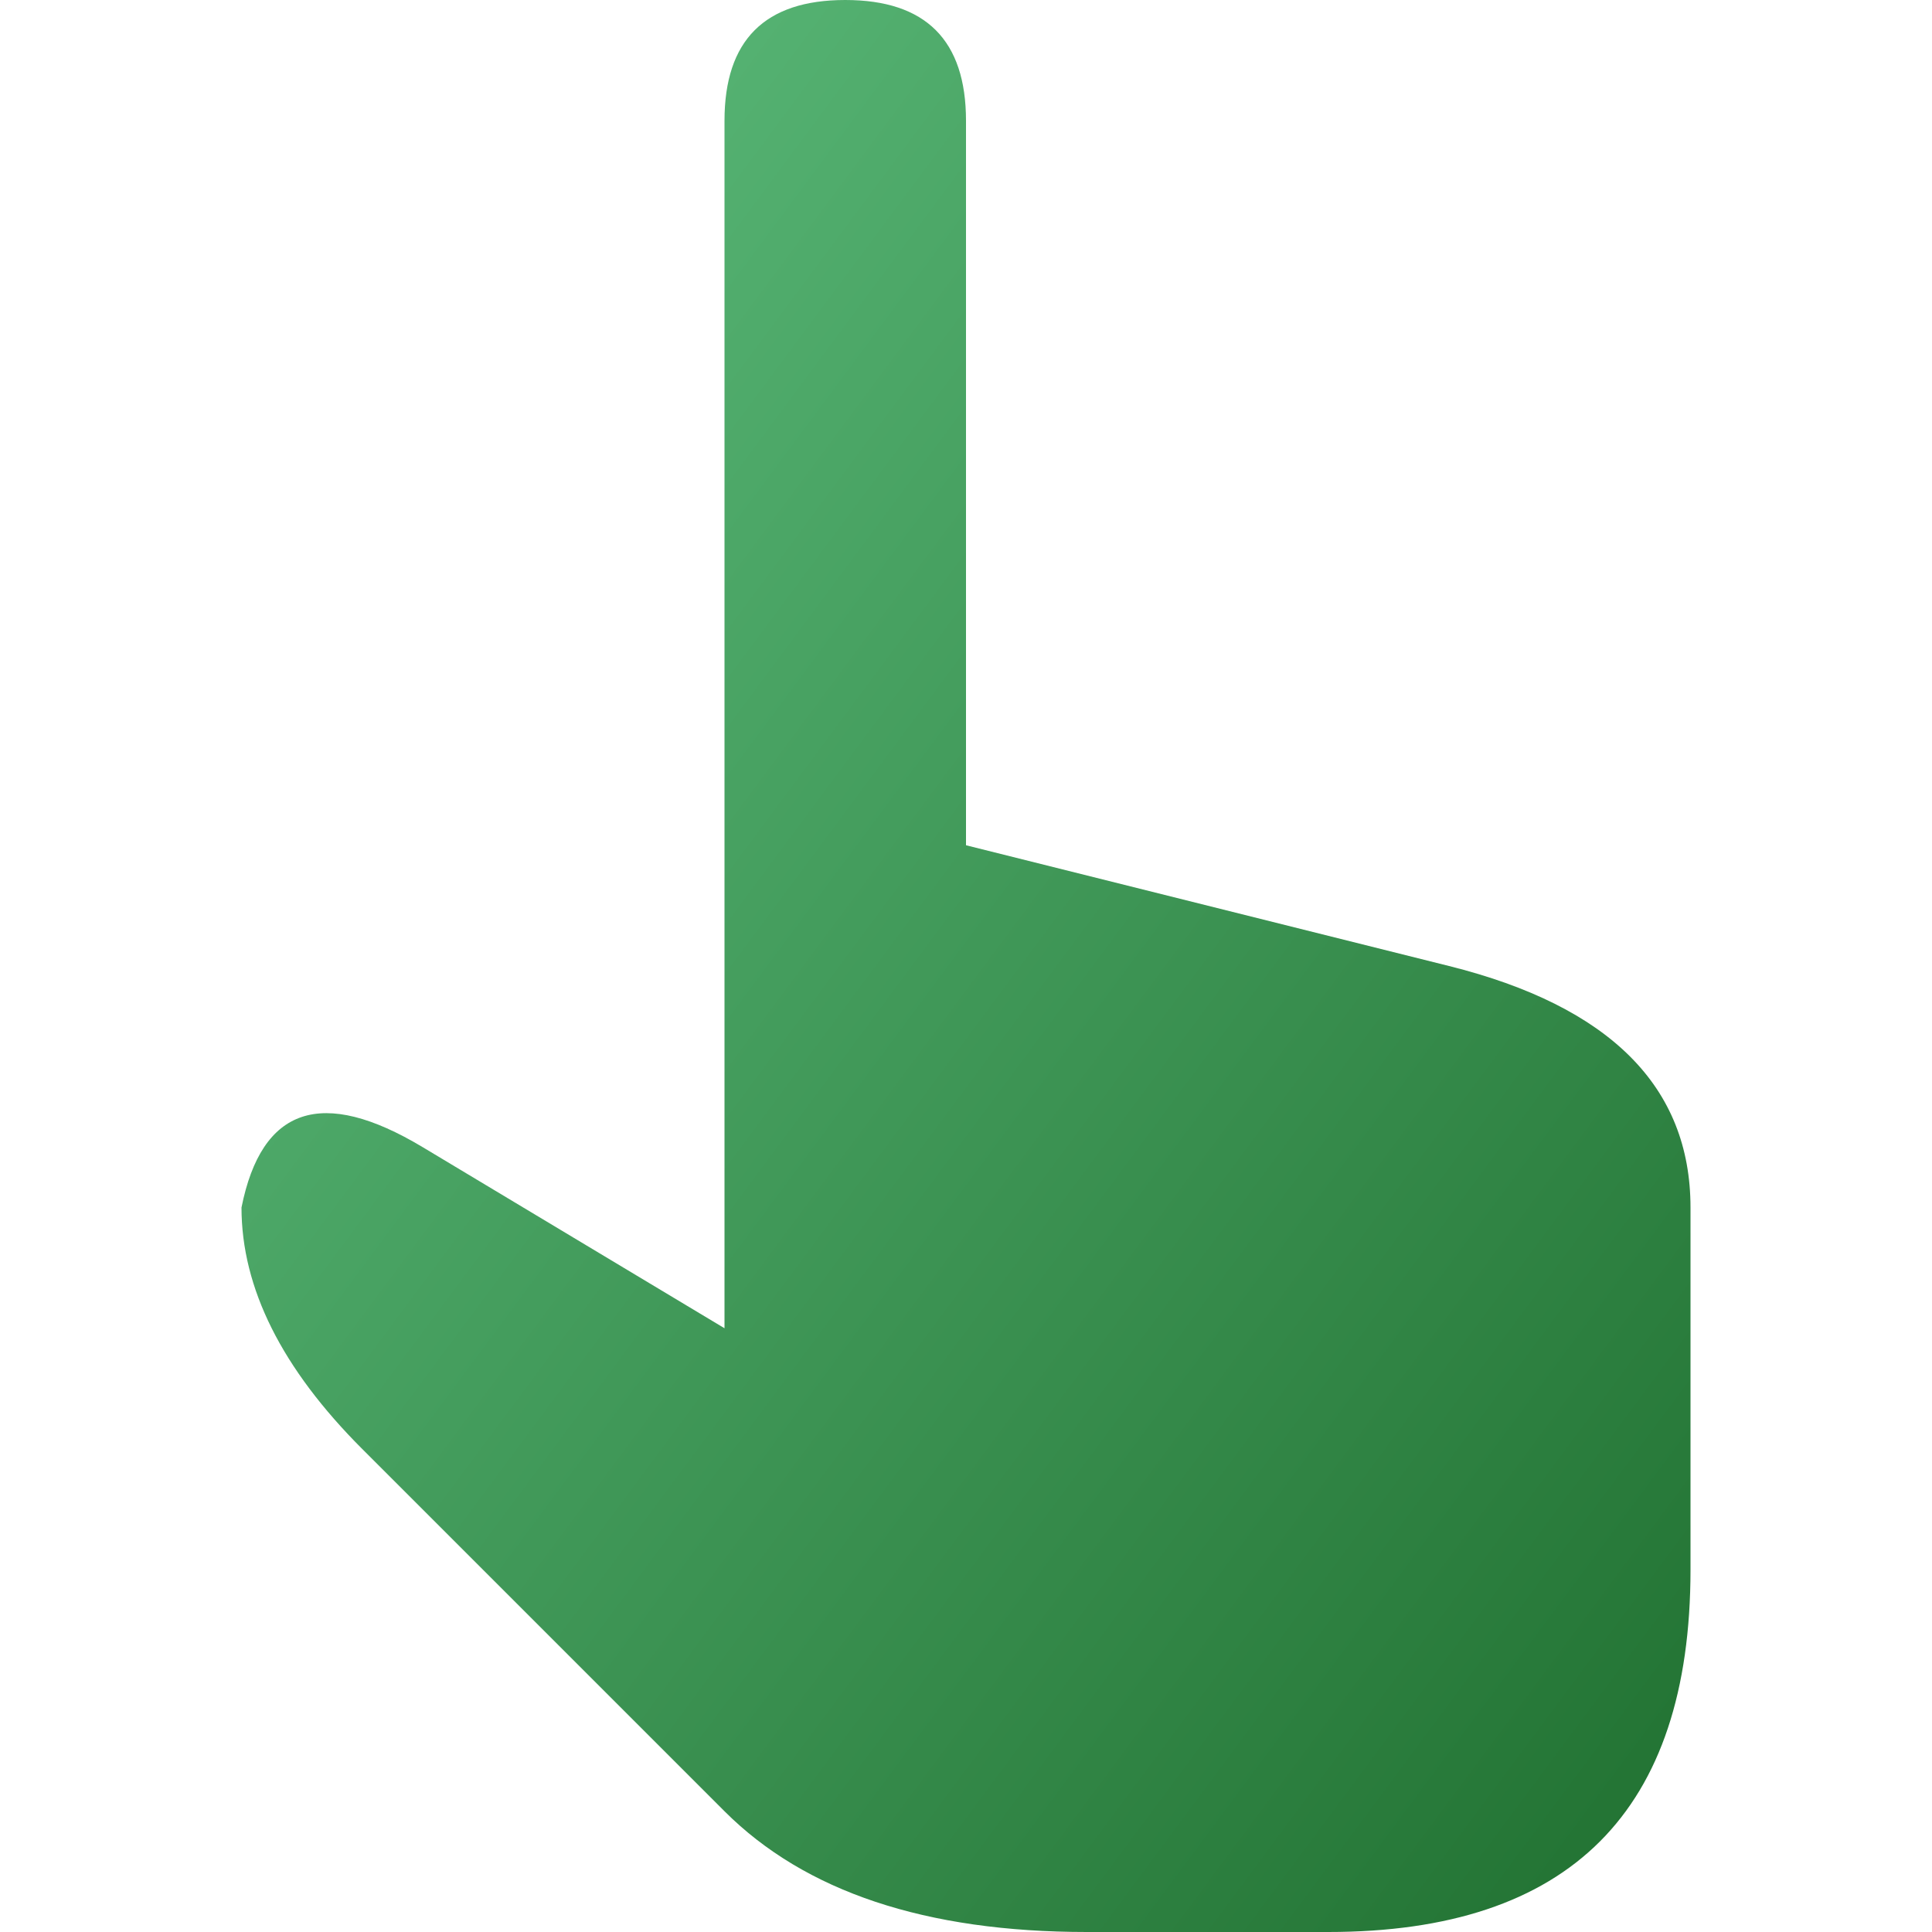 <?xml version="1.0" encoding="UTF-8" standalone="no"?>
<svg
   viewBox="0 0 16 16"
   width="16"
   height="16"
   version="1.1"
   id="svg18"
   sodipodi:docname="download.svg"
   inkscape:version="1.1.2 (0a00cf5339, 2022-02-04)"
   xmlns:inkscape="http://www.inkscape.org/namespaces/inkscape"
   xmlns:sodipodi="http://sodipodi.sourceforge.net/DTD/sodipodi-0.dtd"
   xmlns="http://www.w3.org/2000/svg"
   xmlns:svg="http://www.w3.org/2000/svg"
   xmlns:rdf="http://www.w3.org/1999/02/22-rdf-syntax-ns#"
   xmlns:cc="http://creativecommons.org/ns#"
   xmlns:dc="http://purl.org/dc/elements/1.1/">
  <defs
     id="defs22">
    <filter
       style="color-interpolation-filters:sRGB;"
       inkscape:label="Drop Shadow"
       id="filter836">
      <feFlood
         flood-opacity="0.251"
         flood-color="rgb(255,255,255)"
         result="flood"
         id="feFlood826" />
      <feComposite
         in="flood"
         in2="SourceGraphic"
         operator="out"
         result="composite1"
         id="feComposite828" />
      <feGaussianBlur
         in="composite1"
         stdDeviation="0.5"
         result="blur"
         id="feGaussianBlur830" />
      <feOffset
         dx="0"
         dy="0.5"
         result="offset"
         id="feOffset832" />
      <feComposite
         in="offset"
         in2="SourceGraphic"
         operator="atop"
         result="composite2"
         id="feComposite834" />
    </filter>
    <filter
       style="color-interpolation-filters:sRGB;"
       inkscape:label="Drop Shadow"
       id="filter43">
      <feFlood
         flood-opacity="0.251"
         flood-color="rgb(0,0,0)"
         result="flood"
         id="feFlood33" />
      <feComposite
         in="flood"
         in2="SourceGraphic"
         operator="out"
         result="composite1"
         id="feComposite35" />
      <feGaussianBlur
         in="composite1"
         stdDeviation="0.5"
         result="blur"
         id="feGaussianBlur37" />
      <feOffset
         dx="0"
         dy="0.5"
         result="offset"
         id="feOffset39" />
      <feComposite
         in="offset"
         in2="SourceGraphic"
         operator="atop"
         result="fbSourceGraphic"
         id="feComposite41" />
      <feColorMatrix
         result="fbSourceGraphicAlpha"
         in="fbSourceGraphic"
         values="0 0 0 -1 0 0 0 0 -1 0 0 0 0 -1 0 0 0 0 1 0"
         id="feColorMatrix45" />
      <feFlood
         id="feFlood47"
         flood-opacity="0.251"
         flood-color="rgb(0,0,0)"
         result="flood"
         in="fbSourceGraphic" />
      <feComposite
         in2="fbSourceGraphic"
         id="feComposite49"
         in="flood"
         operator="out"
         result="composite1" />
      <feGaussianBlur
         id="feGaussianBlur51"
         in="composite1"
         stdDeviation="0.5"
         result="blur" />
      <feOffset
         id="feOffset53"
         dx="0"
         dy="-0.5"
         result="offset" />
      <feComposite
         in2="fbSourceGraphic"
         id="feComposite55"
         in="offset"
         operator="atop"
         result="composite2" />
    </filter>
    <filter
       style="color-interpolation-filters:sRGB;"
       inkscape:label="Drop Shadow"
       id="filter92"
       x="-0.075"
       y="-0.148"
       width="1.15"
       height="1.252">
      <feFlood
         flood-opacity="0.251"
         flood-color="rgb(0,0,0)"
         result="flood"
         id="feFlood82" />
      <feComposite
         in="flood"
         in2="SourceGraphic"
         operator="in"
         result="composite1"
         id="feComposite84" />
      <feGaussianBlur
         in="composite1"
         stdDeviation="0.5"
         result="blur"
         id="feGaussianBlur86" />
      <feOffset
         dx="0"
         dy="-0.5"
         result="offset"
         id="feOffset88" />
      <feComposite
         in="SourceGraphic"
         in2="offset"
         operator="over"
         result="composite2"
         id="feComposite90" />
    </filter>
    <filter
       style="color-interpolation-filters:sRGB;"
       inkscape:label="Drop Shadow"
       id="filter82"
       x="-0.133"
       y="-0.218"
       width="1.267"
       height="1.527">
      <feFlood
         flood-opacity="0.251"
         flood-color="rgb(0,0,0)"
         result="flood"
         id="feFlood72" />
      <feComposite
         in="flood"
         in2="SourceGraphic"
         operator="in"
         result="composite1"
         id="feComposite74" />
      <feGaussianBlur
         in="composite1"
         stdDeviation="0.5"
         result="blur"
         id="feGaussianBlur76" />
      <feOffset
         dx="0"
         dy="0.5"
         result="offset"
         id="feOffset78" />
      <feComposite
         in="SourceGraphic"
         in2="offset"
         operator="over"
         result="composite2"
         id="feComposite80" />
    </filter>
    <filter
       style="color-interpolation-filters:sRGB;"
       inkscape:label="Drop Shadow"
       id="filter900"
       x="-0.3"
       y="-0.24"
       width="1.6"
       height="1.58">
      <feFlood
         flood-opacity="0.251"
         flood-color="rgb(0,0,0)"
         result="flood"
         id="feFlood890" />
      <feComposite
         in="flood"
         in2="SourceGraphic"
         operator="in"
         result="composite1"
         id="feComposite892" />
      <feGaussianBlur
         in="composite1"
         stdDeviation="0.5"
         result="blur"
         id="feGaussianBlur894" />
      <feOffset
         dx="0"
         dy="0.5"
         result="offset"
         id="feOffset896" />
      <feComposite
         in="SourceGraphic"
         in2="offset"
         operator="over"
         result="composite2"
         id="feComposite898" />
    </filter>
  </defs>
  <sodipodi:namedview
     pagecolor="#ffffff"
     bordercolor="#666666"
     borderopacity="1"
     objecttolerance="10"
     gridtolerance="10"
     guidetolerance="10"
     inkscape:pageopacity="0"
     inkscape:pageshadow="2"
     inkscape:window-width="887"
     inkscape:window-height="480"
     id="namedview20"
     showgrid="false"
     inkscape:zoom="14.75"
     inkscape:cx="8.0338983"
     inkscape:cy="6.440678"
     inkscape:window-x="0"
     inkscape:window-y="0"
     inkscape:window-maximized="0"
     inkscape:current-layer="svg18"
     inkscape:pagecheckerboard="0" />
  <linearGradient
     id="g0"
     x1="0%"
     y1="0%"
     x2="100%"
     y2="100%">
    <stop
       offset="0%"
       style="stop-color:#60c080;stop-opacity:1"
       id="stop7" />
    <stop
       offset="100%"
       style="stop-color:#207030;stop-opacity:1"
       id="stop9" />
  </linearGradient>
  <linearGradient
     id="g1"
     x1="0%"
     y1="0%"
     x2="100%"
     y2="100%">
    <stop
       offset="0%"
       style="stop-color:#b04890;stop-opacity:1"
       id="stop32" />
    <stop
       offset="100%"
       style="stop-color:#902870;stop-opacity:1"
       id="stop34" />
  </linearGradient>
  <style
     id="style12">
    .ac-color {
      fill: url(#g0);
    }
    .ac-color1 {
      fill: url(#g1);
    }
  </style>
  <path
     d="M6 1Q6 0 7 0 8 0 8 1L8 7 12 8Q14 8.5 14 10L14 13Q14 16 11 16L11 16 9 16Q7 16 6 15L3 12Q2 11 2 10 2.25 8.75 3.5 9.5L6 11 6 1"
     class="ac-color"
     id="path14" />
</svg>
